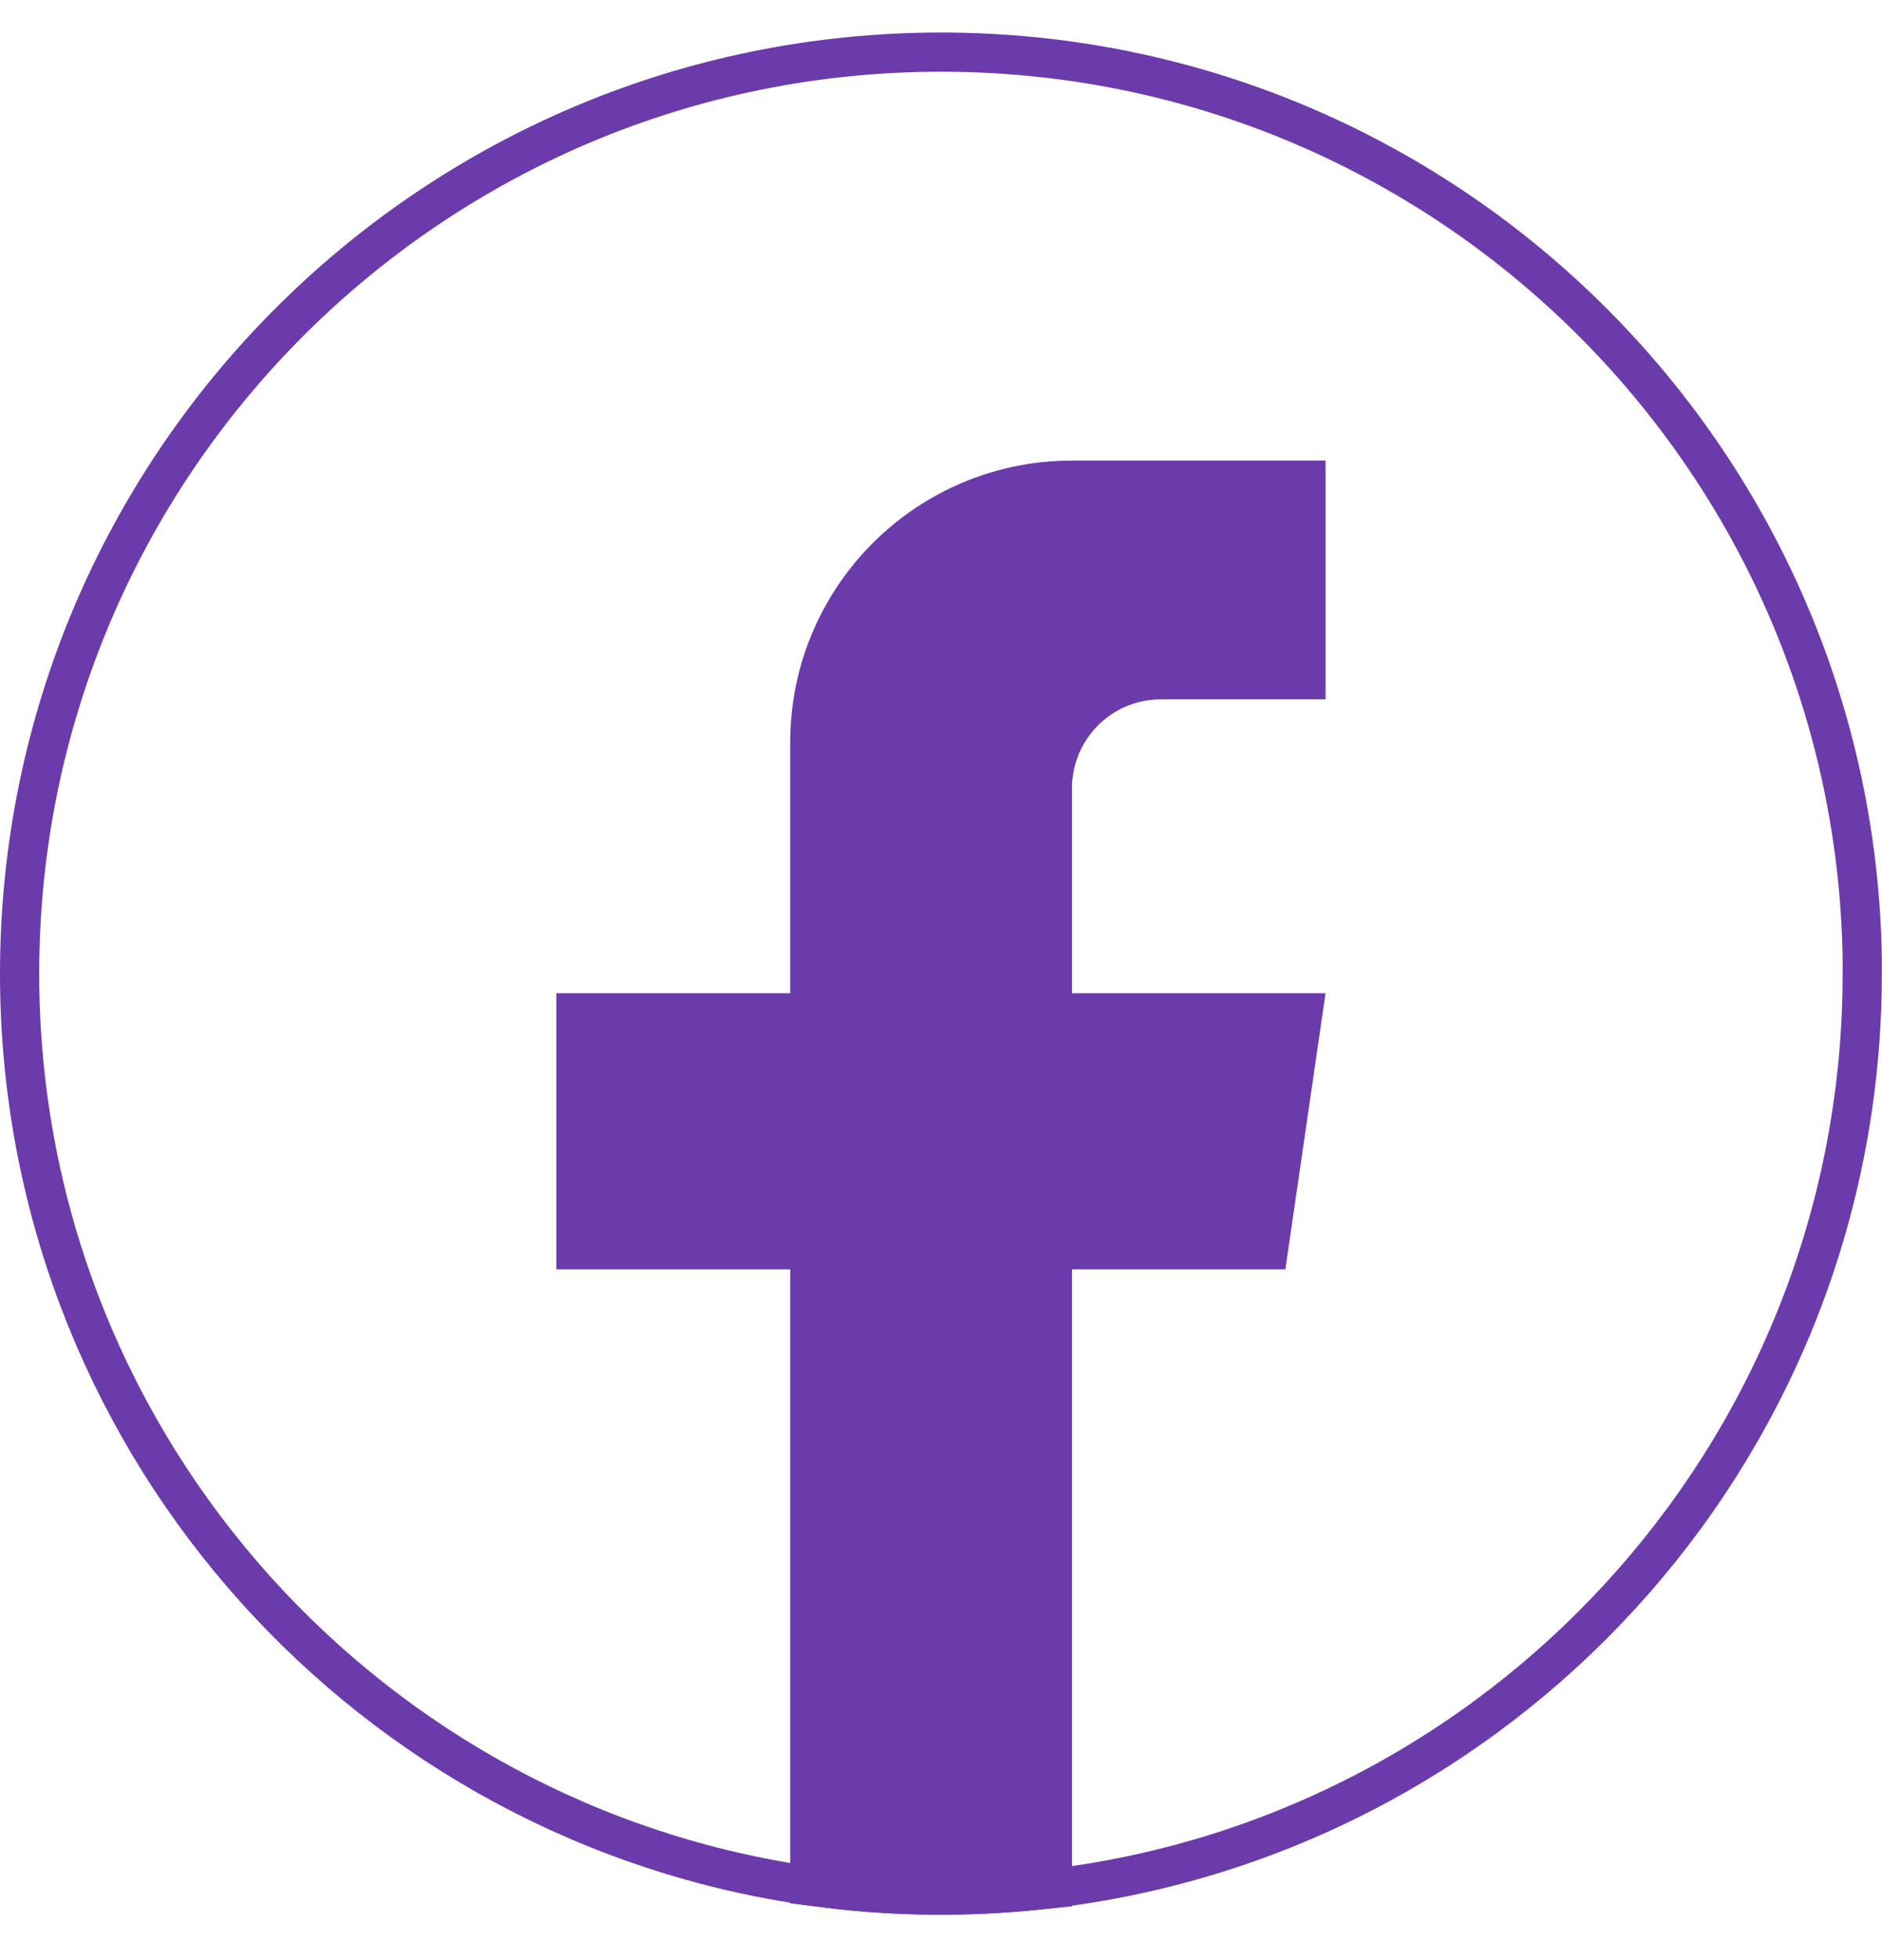 <svg width="24" height="25" viewBox="0 0 24 25" fill="none" xmlns="http://www.w3.org/2000/svg">
<path d="M12 0.665C18.422 0.665 23.641 5.819 23.748 12.217V12.418C23.748 18.354 19.35 23.262 13.636 24.058C13.101 24.132 12.554 24.171 11.999 24.171C11.358 24.171 10.729 24.12 10.117 24.021L10.117 24.021C4.523 23.12 0.25 18.267 0.25 12.418C0.25 5.927 5.511 0.665 12 0.665Z" stroke="#6B3BAB" stroke-width="0.5"/>
<path d="M14.802 8.42C13.977 8.42 13.295 9.034 13.186 9.829L13.17 9.845V10.053V12.668V13.168H13.67H16.326L15.959 15.69H13.67H13.17V16.19V23.862C12.785 23.901 12.394 23.921 11.999 23.921C11.518 23.921 11.043 23.892 10.577 23.834V16.19V15.69H10.077H7.595V13.168H10.077H10.577V12.668V9.469C10.577 7.794 11.907 6.43 13.568 6.376H13.671C13.687 6.376 13.701 6.375 13.713 6.374H16.404V8.42H14.802Z" fill="#6B3BAB" stroke="#6B3BAB"/>
</svg>
